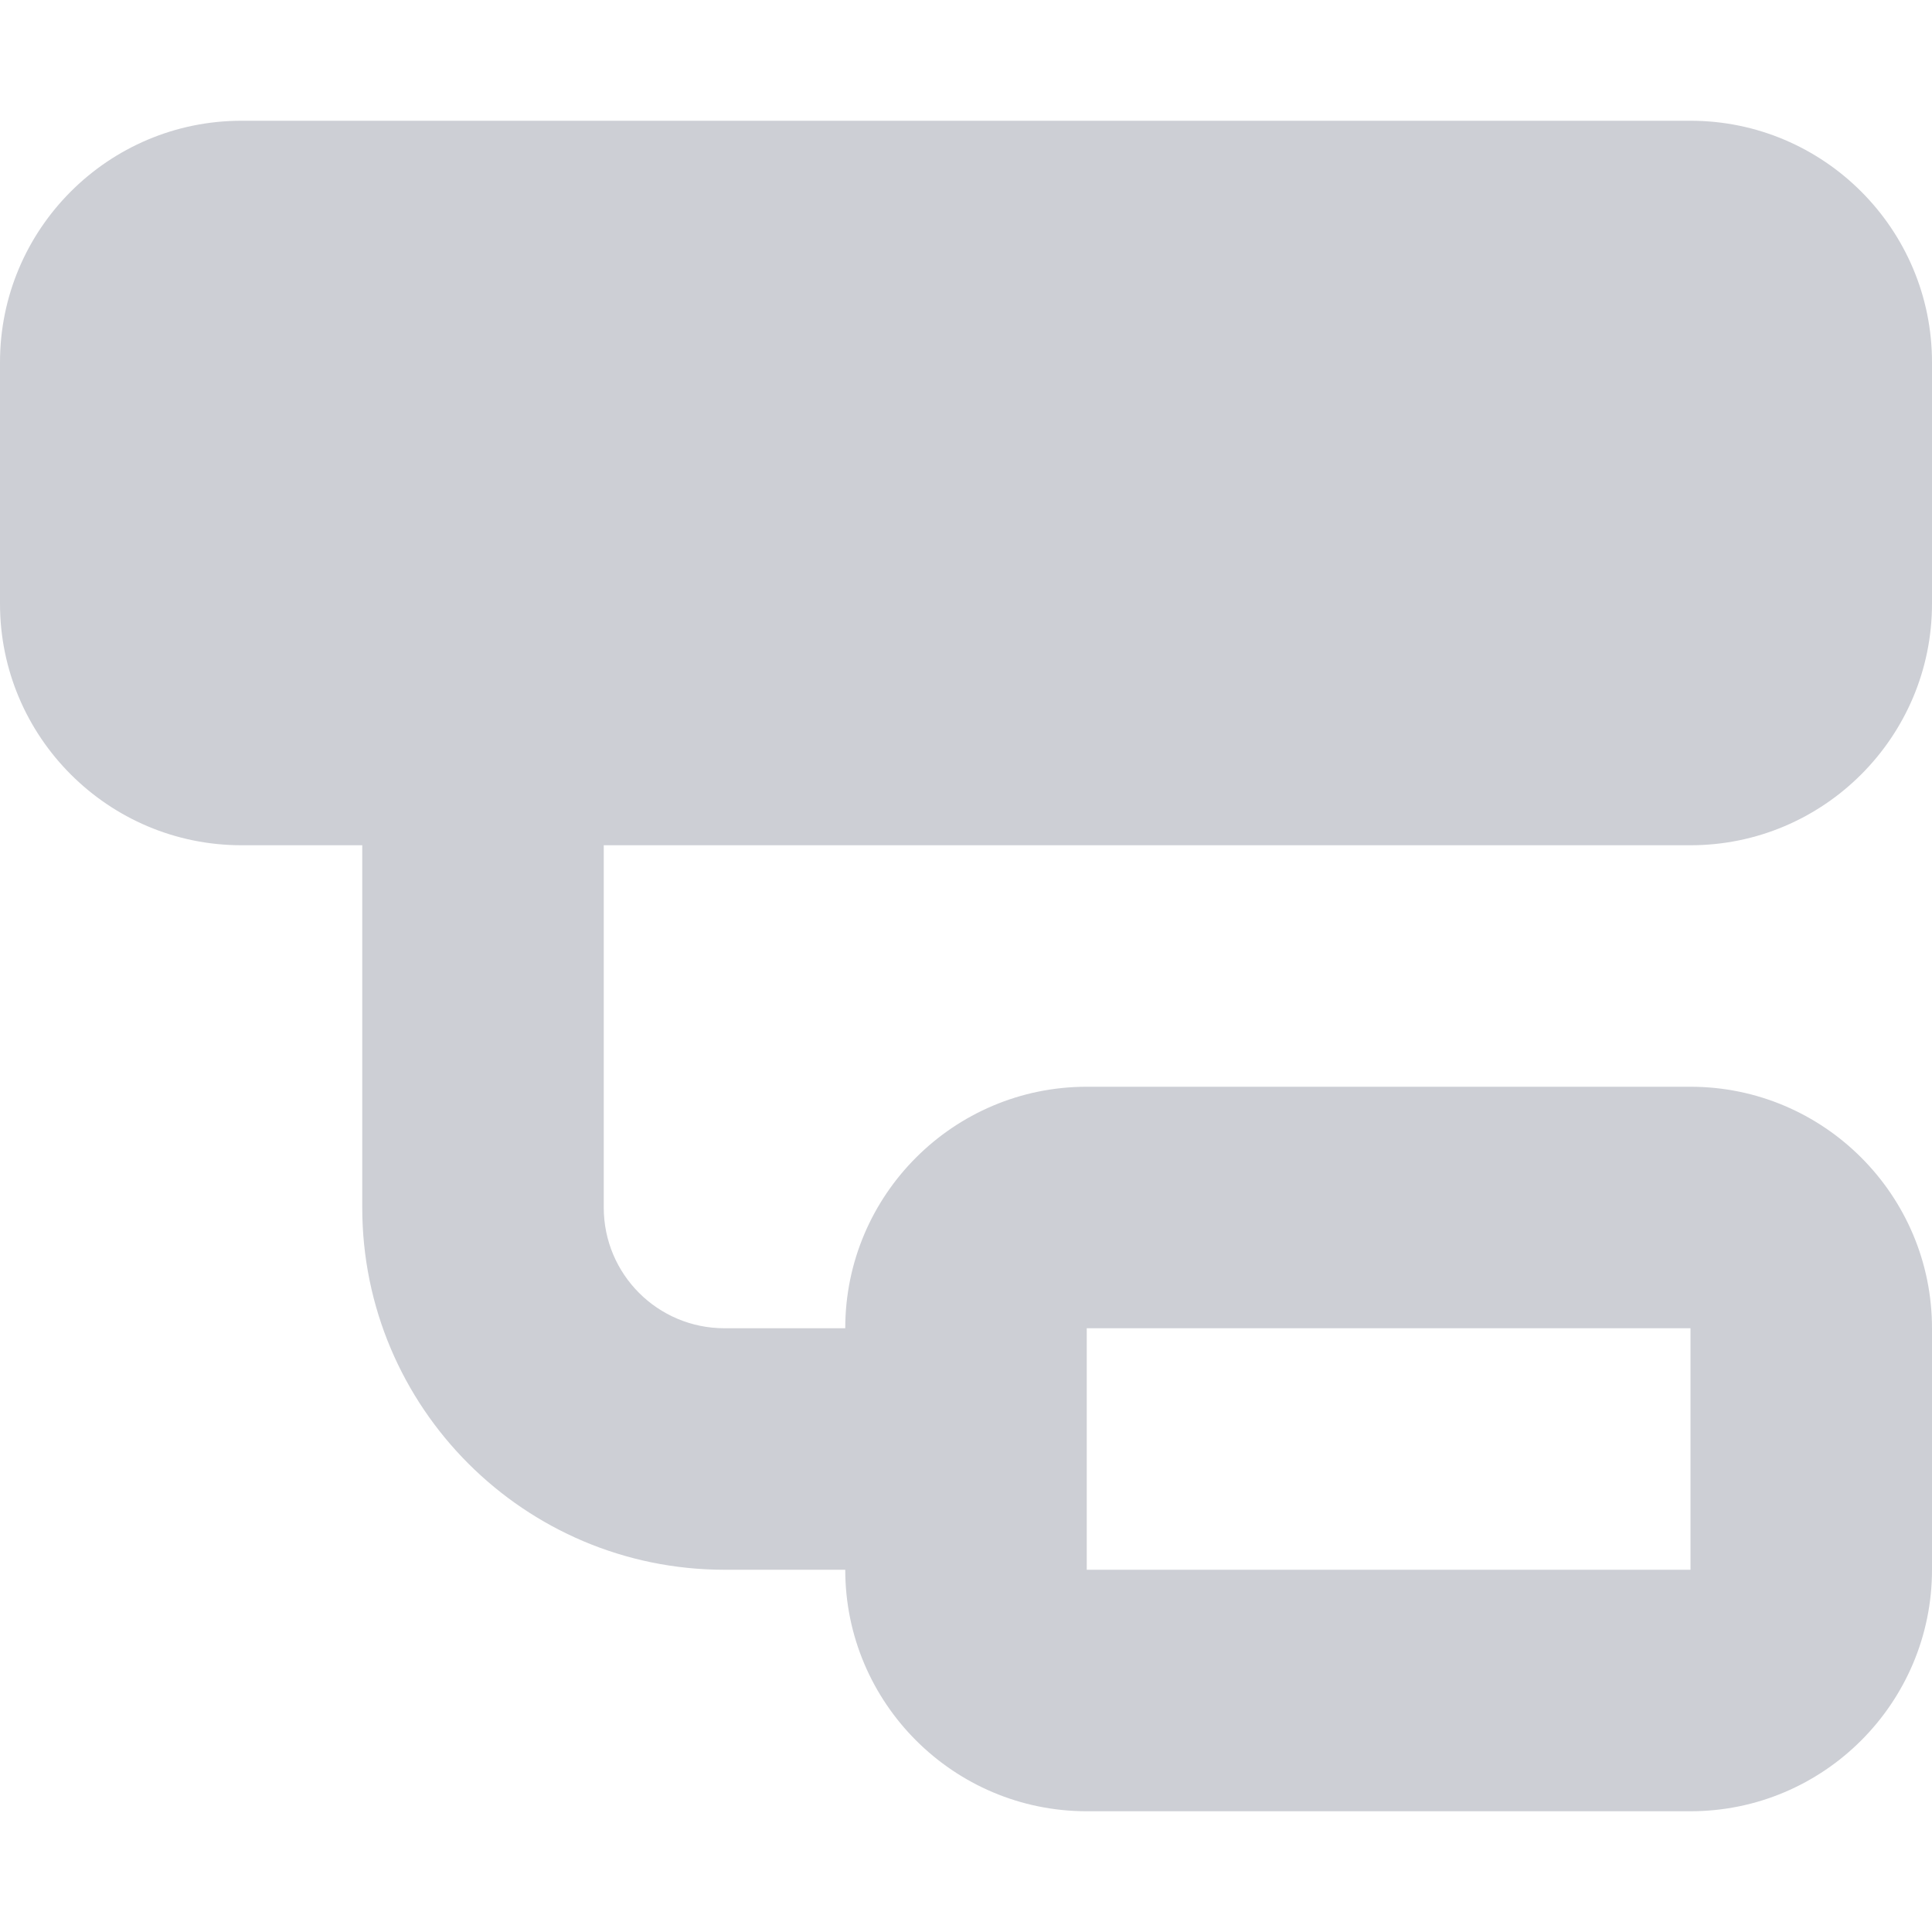 <svg xmlns="http://www.w3.org/2000/svg" viewBox="0 0 512 512">
    <path fill="#cdcfd5"
          d="M0 96C0 60.7 28.7 32 64 32H448c35.3 0 64 28.7 64 64v64c0 35.3-28.7 64-64 64H160v96c0 17.7 14.3 32 32 32h32c0-35.3 28.7-64 64-64H448c35.3 0 64 28.7 64 64v64c0 35.3-28.7 64-64 64H288c-35.3 0-64-28.7-64-64H192c-53 0-96-43-96-96V224H64c-35.3 0-64-28.7-64-64V96zM448 352H288v64H448V352z"/>
</svg>